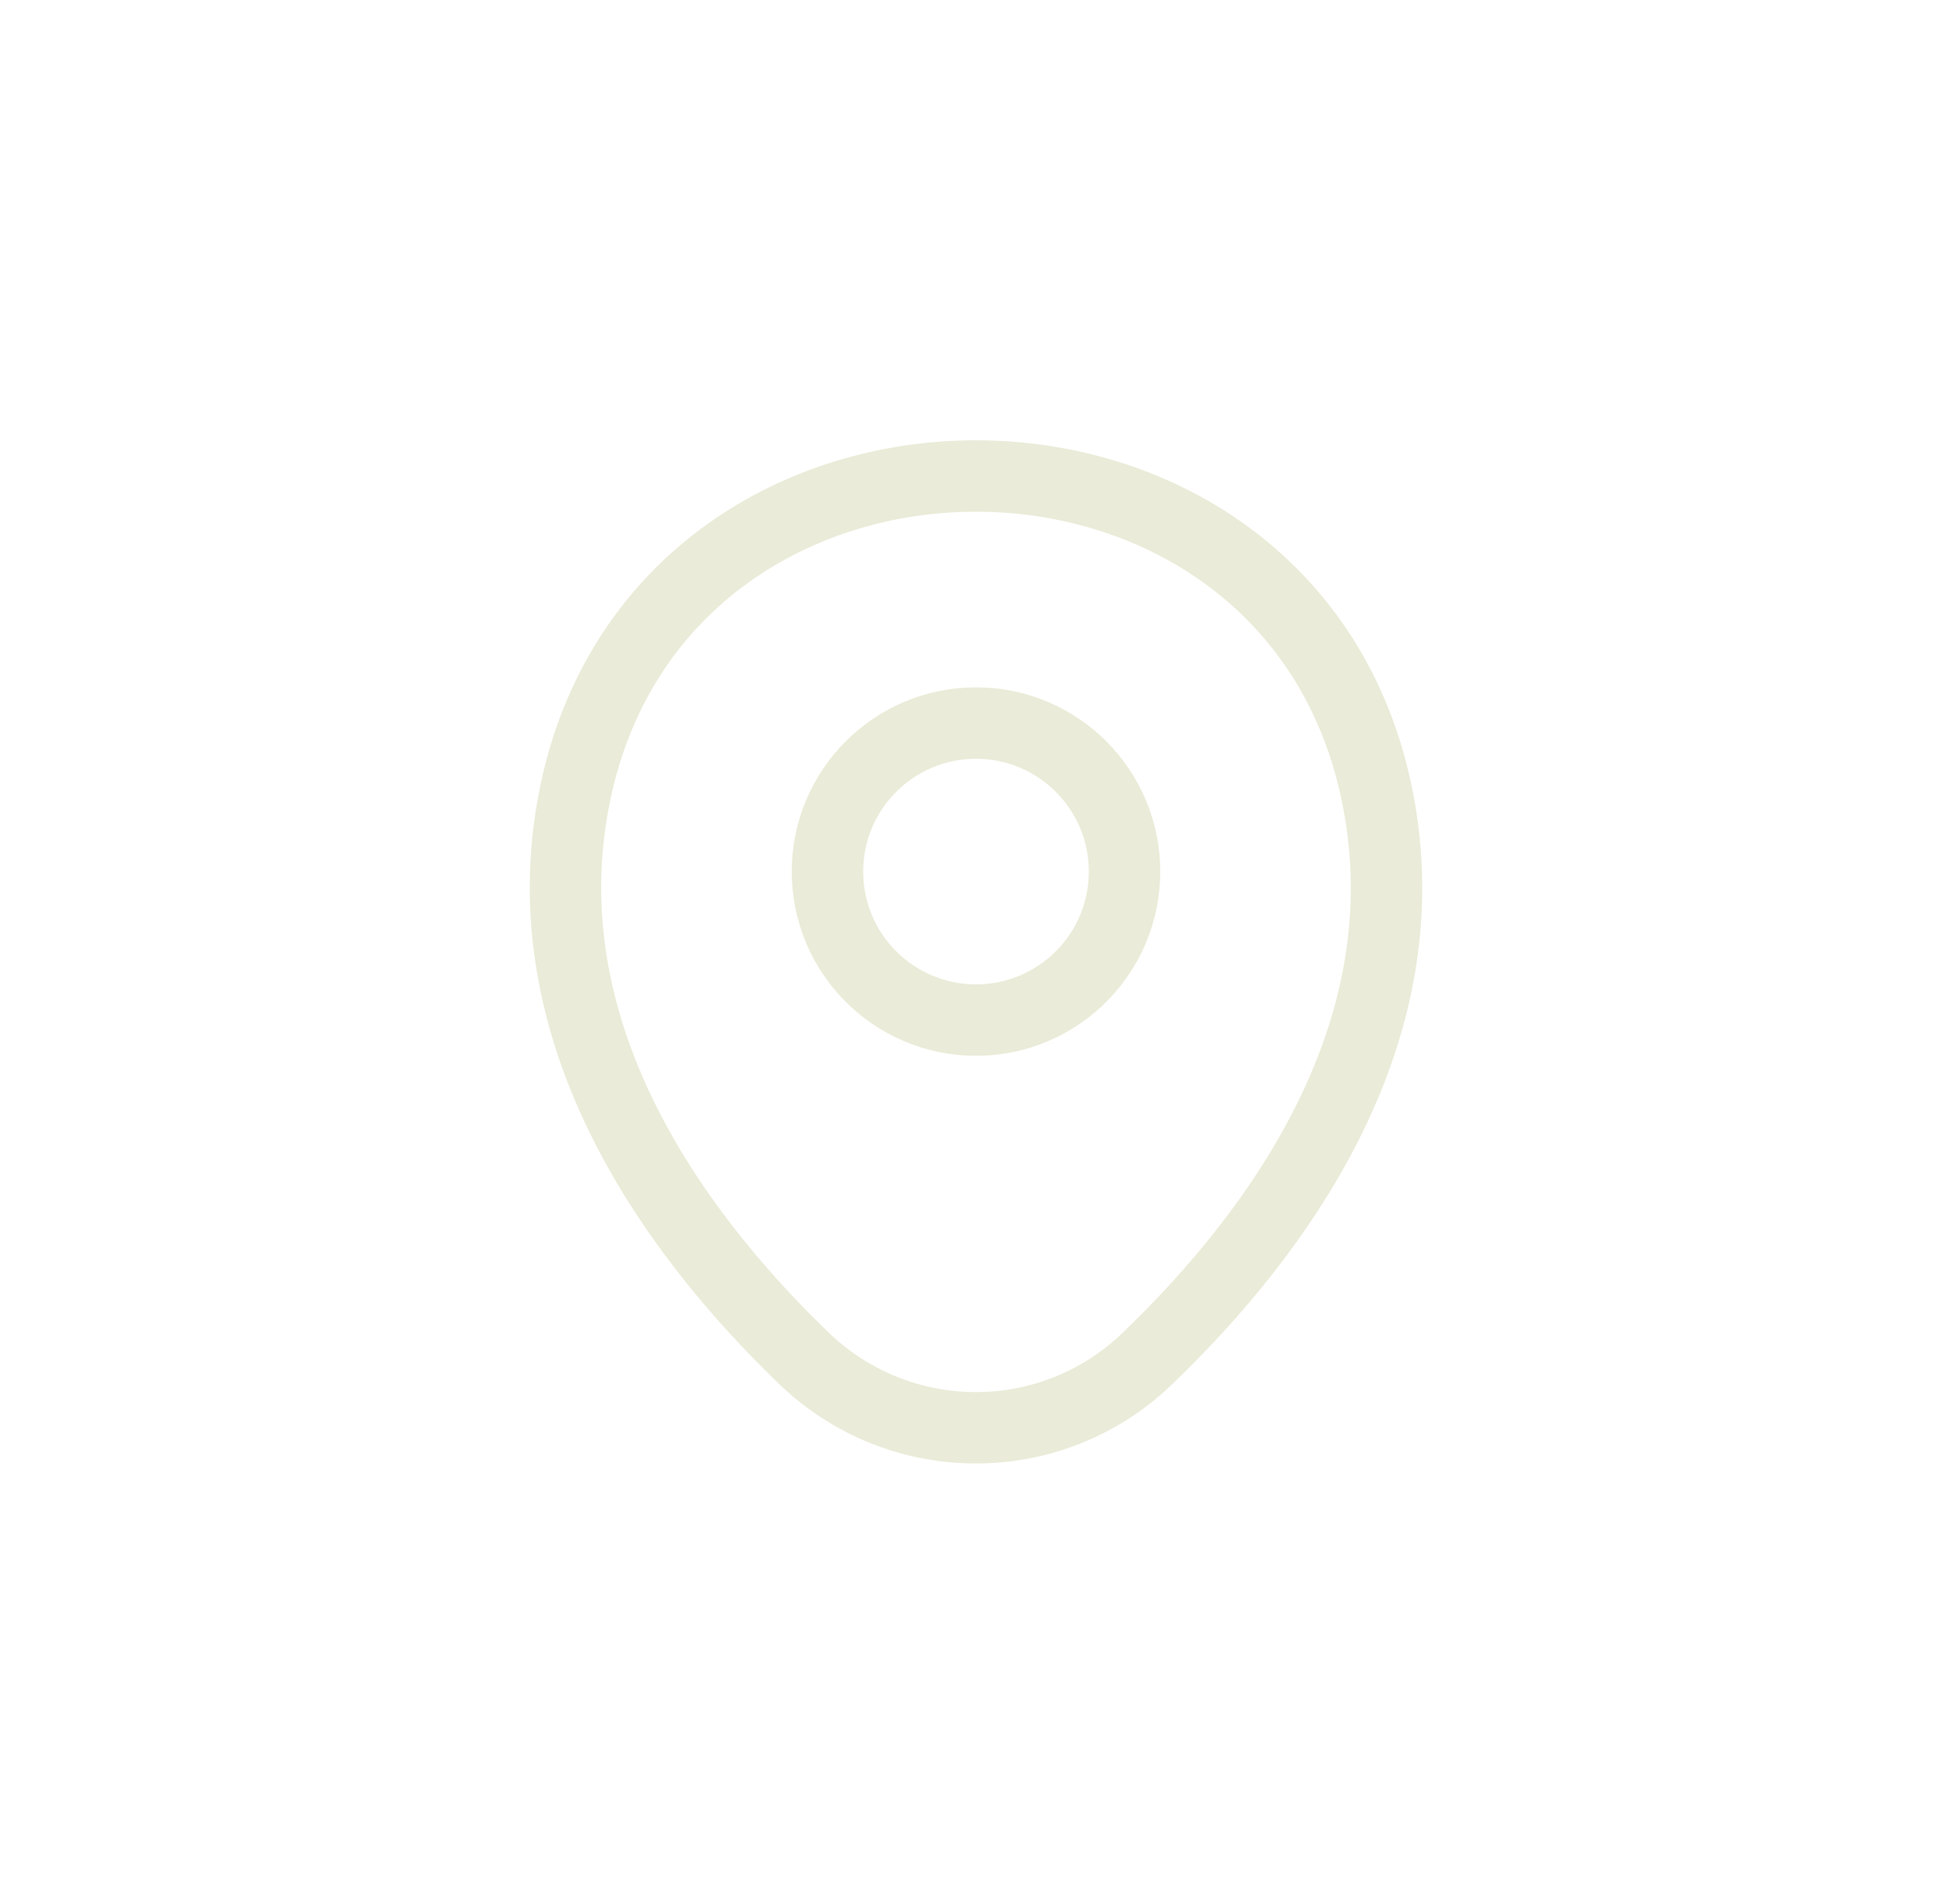 <svg width="41" height="40" viewBox="0 0 41 40" fill="none" xmlns="http://www.w3.org/2000/svg">
<path d="M20.5 21.43C22.223 21.43 23.62 20.034 23.62 18.31C23.62 16.587 22.223 15.19 20.5 15.19C18.777 15.19 17.38 16.587 17.38 18.31C17.38 20.034 18.777 21.43 20.5 21.43Z" stroke="#EAEBD8" stroke-width="1.5"/>
<path d="M12.12 16.49C14.09 7.83 26.92 7.84 28.88 16.5C30.03 21.58 26.87 25.88 24.1 28.54C22.09 30.48 18.91 30.48 16.89 28.54C14.13 25.88 10.97 21.57 12.12 16.49Z" stroke="#EAEBD8" stroke-width="1.5"/>
</svg>
